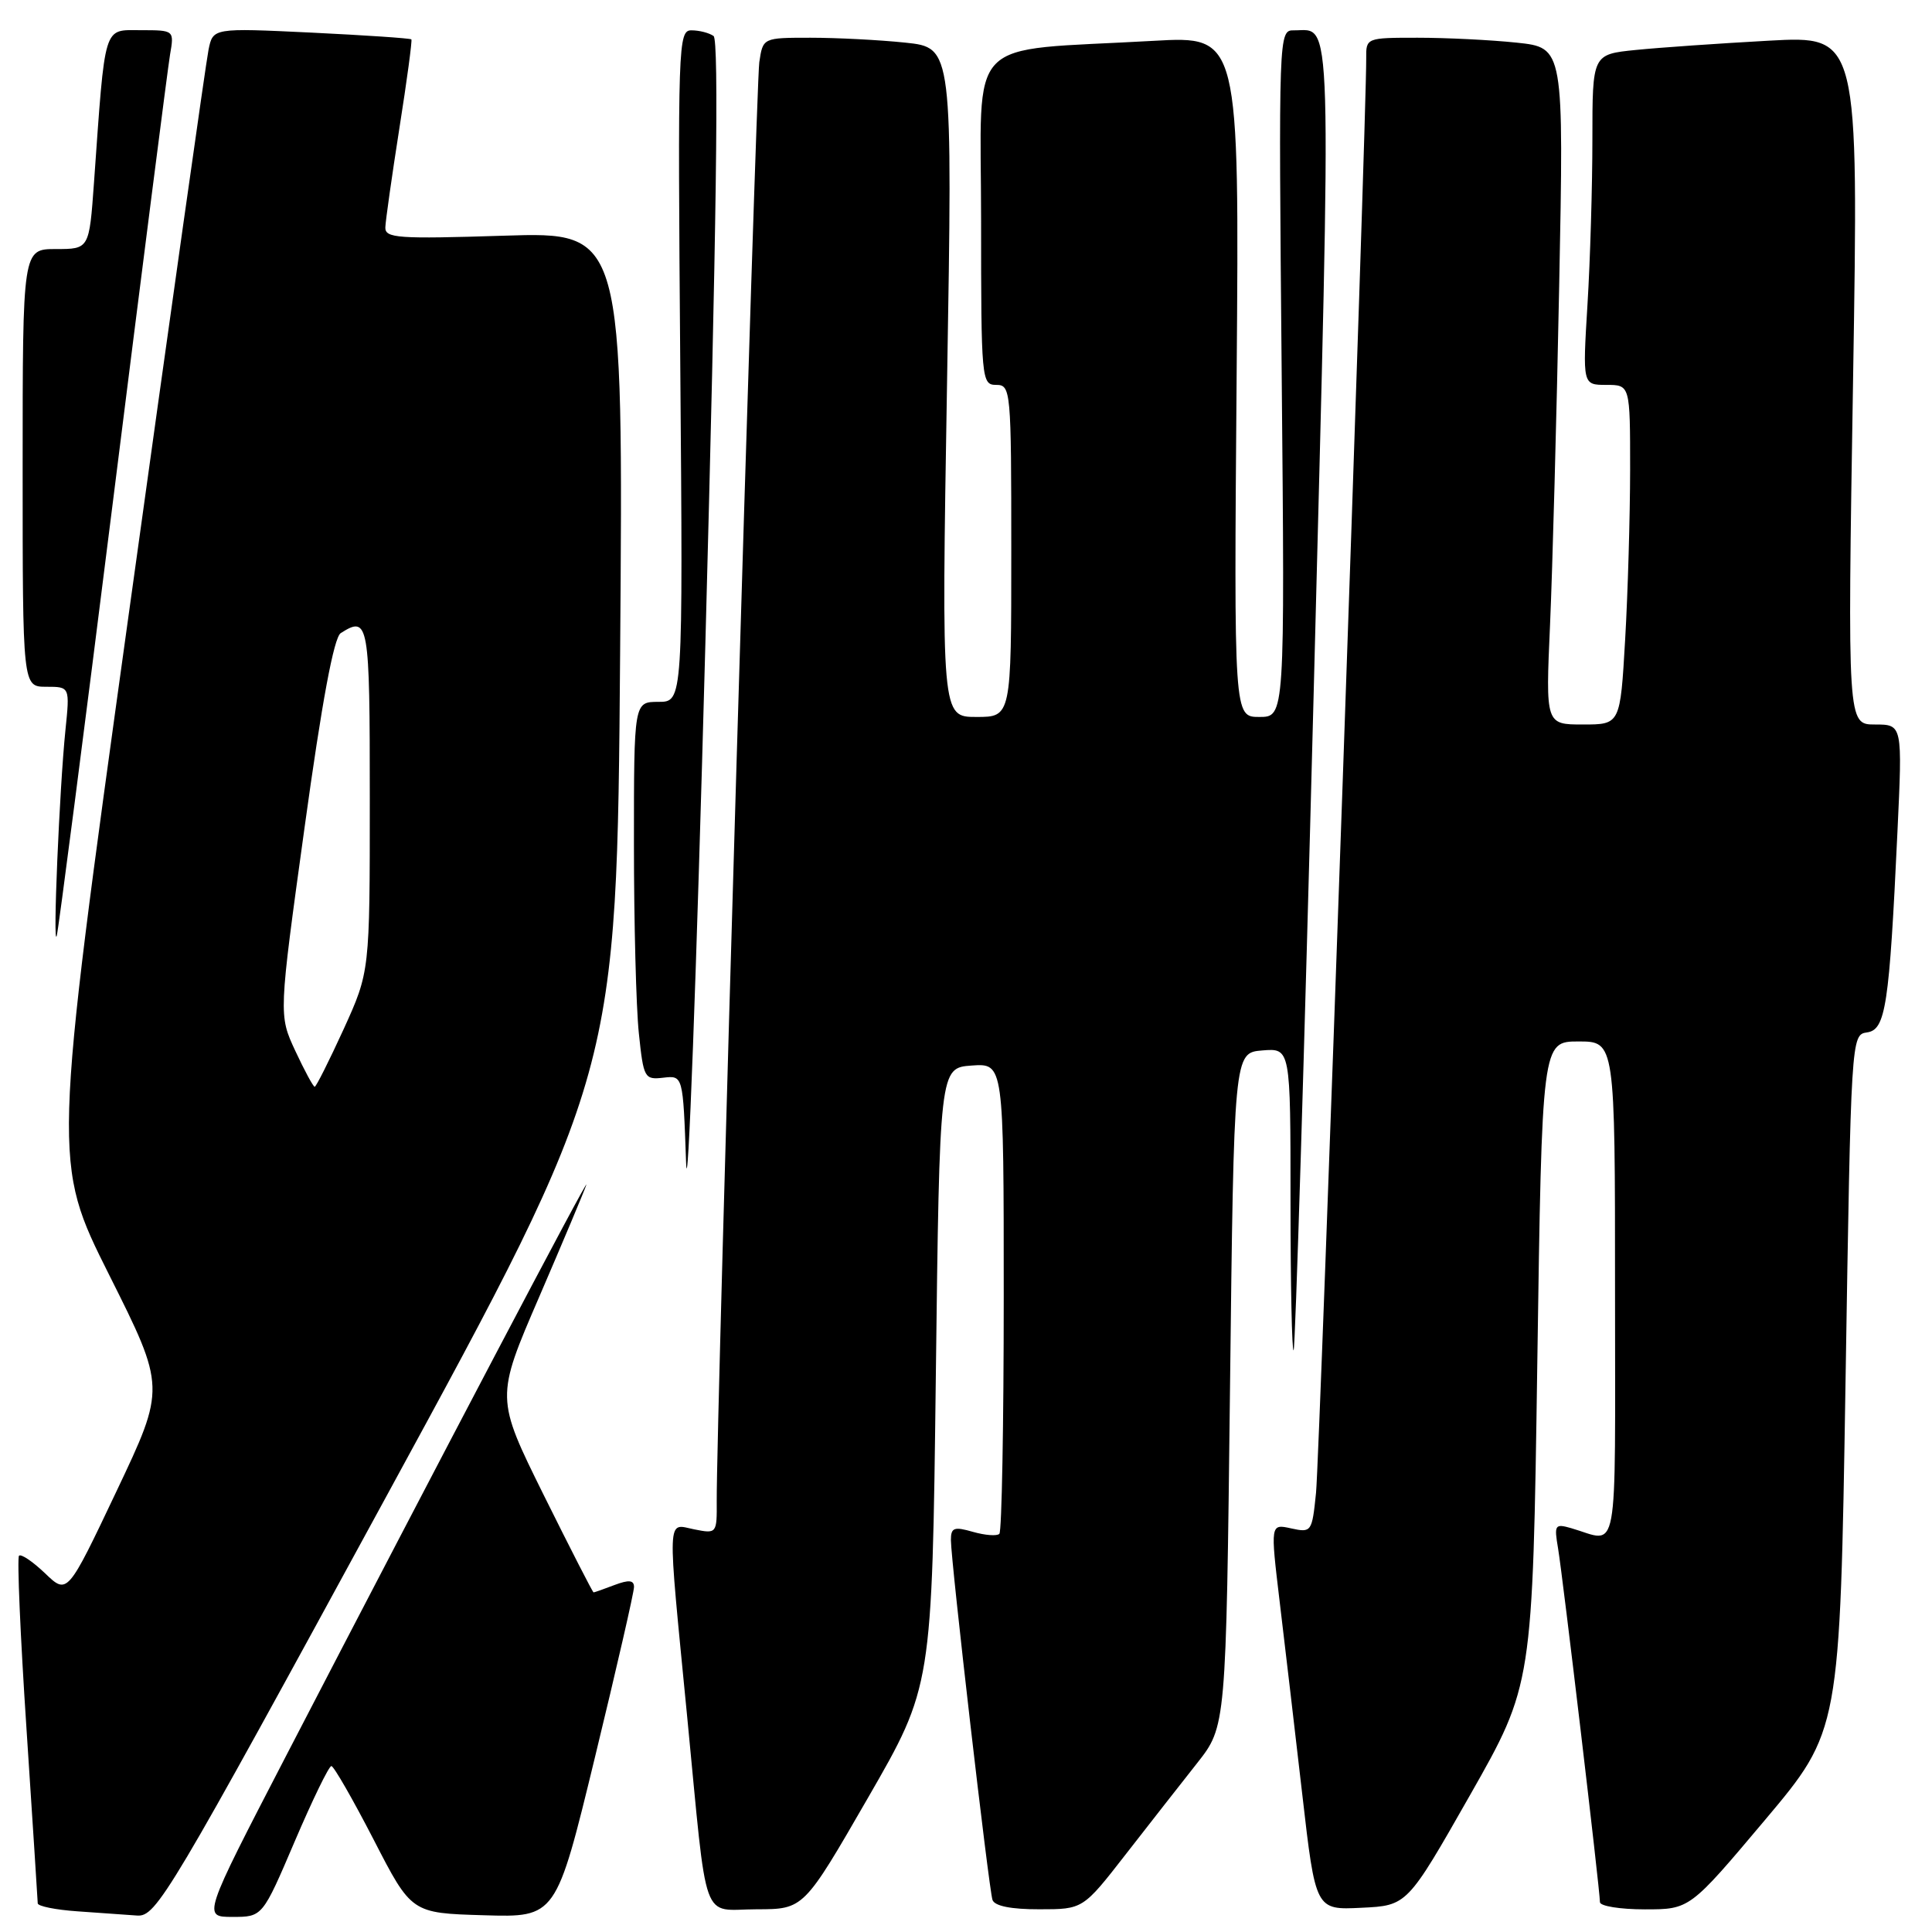 <?xml version="1.0" encoding="UTF-8" standalone="no"?>
<!DOCTYPE svg PUBLIC "-//W3C//DTD SVG 1.1//EN" "http://www.w3.org/Graphics/SVG/1.1/DTD/svg11.dtd" >
<svg xmlns="http://www.w3.org/2000/svg" xmlns:xlink="http://www.w3.org/1999/xlink" version="1.1" viewBox="0 0 256 256">
 <g >
 <path fill="currentColor"
d=" M 51.29 198.10 C 81.74 142.20 81.74 142.20 82.17 86.46 C 82.60 30.73 82.60 30.73 66.80 31.23 C 52.68 31.68 51.01 31.56 51.06 30.12 C 51.09 29.23 51.93 23.32 52.92 17.00 C 53.92 10.68 54.63 5.38 54.51 5.22 C 54.38 5.07 48.42 4.67 41.25 4.32 C 28.22 3.70 28.22 3.70 27.63 6.60 C 27.30 8.20 22.52 42.01 17.01 81.74 C 6.98 153.98 6.98 153.98 14.46 168.92 C 21.95 183.87 21.95 183.87 15.44 197.59 C 8.93 211.31 8.93 211.31 5.98 208.48 C 4.35 206.92 2.80 205.87 2.52 206.14 C 2.25 206.42 2.69 216.74 3.51 229.07 C 4.32 241.41 4.99 251.81 5.00 252.20 C 5.00 252.58 7.36 253.06 10.25 253.26 C 13.14 253.46 16.70 253.71 18.17 253.82 C 20.71 253.99 22.33 251.28 51.29 198.10 Z  M 39.05 244.00 C 41.40 238.50 43.58 234.01 43.91 234.01 C 44.23 234.02 46.75 238.41 49.51 243.76 C 54.52 253.50 54.52 253.50 64.10 253.78 C 73.68 254.07 73.68 254.07 78.85 232.78 C 81.69 221.08 84.02 210.95 84.01 210.27 C 84.00 209.37 83.32 209.31 81.43 210.02 C 80.02 210.56 78.77 211.00 78.65 211.00 C 78.54 211.00 75.57 205.20 72.05 198.11 C 65.67 185.22 65.67 185.22 71.44 171.86 C 74.61 164.51 77.42 157.82 77.69 157.00 C 78.19 155.49 58.16 193.58 37.86 232.75 C 26.85 254.00 26.85 254.00 30.81 254.00 C 34.78 254.00 34.78 254.00 39.05 244.00 Z  M 115.00 238.24 C 123.50 223.50 123.50 223.50 124.00 182.50 C 124.50 141.50 124.50 141.50 128.75 141.19 C 133.00 140.89 133.00 140.89 133.00 171.78 C 133.00 188.77 132.74 202.93 132.42 203.24 C 132.11 203.56 130.53 203.44 128.92 202.98 C 126.42 202.26 126.00 202.41 126.00 204.06 C 126.00 206.89 131.02 250.29 131.51 251.75 C 131.79 252.56 133.98 253.00 137.72 252.99 C 143.50 252.99 143.50 252.99 149.14 245.74 C 152.24 241.76 156.50 236.31 158.62 233.63 C 162.46 228.76 162.46 228.76 162.98 184.13 C 163.50 139.50 163.50 139.50 167.25 139.19 C 171.00 138.88 171.00 138.88 171.00 159.11 C 171.00 170.23 171.19 179.15 171.41 178.92 C 171.64 178.69 172.83 139.64 174.06 92.15 C 176.45 -0.67 176.59 4.05 171.46 4.02 C 169.42 4.00 169.42 4.21 169.83 49.50 C 170.25 95.00 170.25 95.00 166.87 95.00 C 163.50 95.00 163.50 95.00 163.86 49.88 C 164.22 4.77 164.22 4.77 152.86 5.41 C 127.50 6.85 130.00 4.26 130.00 29.10 C 130.00 50.33 130.06 51.00 132.00 51.00 C 133.94 51.00 134.00 51.67 134.00 73.00 C 134.00 95.00 134.00 95.00 129.38 95.00 C 124.75 95.00 124.75 95.00 125.49 50.65 C 126.23 6.31 126.23 6.31 119.97 5.65 C 116.52 5.29 110.87 5.00 107.40 5.00 C 101.09 5.00 101.09 5.00 100.61 8.25 C 100.17 11.26 94.90 189.10 94.97 198.88 C 95.00 203.21 94.97 203.24 92.00 202.65 C 88.32 201.91 88.39 200.11 91.05 227.43 C 93.80 255.73 92.81 253.00 100.27 252.99 C 106.50 252.98 106.50 252.98 115.00 238.24 Z  M 194.77 237.89 C 203.08 223.27 203.08 223.27 203.70 180.64 C 204.32 138.00 204.32 138.00 209.16 138.00 C 214.00 138.00 214.00 138.00 214.00 171.07 C 214.00 207.52 214.59 204.34 208.19 202.49 C 206.03 201.87 205.92 202.05 206.45 205.16 C 207.06 208.76 212.00 250.46 212.00 252.04 C 212.00 252.57 214.68 253.00 217.95 253.00 C 223.90 253.00 223.90 253.00 233.85 241.18 C 243.80 229.36 243.80 229.36 244.54 183.23 C 245.27 137.33 245.29 137.10 247.39 136.80 C 249.86 136.45 250.34 133.32 251.42 110.25 C 252.09 96.00 252.09 96.00 248.44 96.00 C 244.80 96.00 244.80 96.00 245.54 50.37 C 246.28 4.74 246.28 4.74 234.39 5.39 C 227.85 5.75 219.91 6.30 216.75 6.62 C 211.00 7.20 211.00 7.20 211.00 18.44 C 211.00 24.63 210.71 34.48 210.35 40.34 C 209.70 51.00 209.70 51.00 212.85 51.00 C 216.00 51.00 216.00 51.00 216.00 62.25 C 215.99 68.44 215.70 78.56 215.34 84.75 C 214.69 96.00 214.69 96.00 209.74 96.00 C 204.80 96.00 204.80 96.00 205.39 82.75 C 205.71 75.46 206.26 55.28 206.60 37.90 C 207.22 6.31 207.22 6.31 200.96 5.65 C 197.52 5.29 191.62 5.00 187.85 5.00 C 181.04 5.00 181.00 5.01 181.03 7.75 C 181.10 14.75 174.86 193.12 174.38 197.81 C 173.85 203.00 173.78 203.11 171.08 202.52 C 168.33 201.91 168.33 201.91 169.56 212.21 C 170.24 217.87 171.59 229.38 172.56 237.79 C 174.32 253.09 174.32 253.09 180.39 252.79 C 186.46 252.50 186.46 252.50 194.77 237.89 Z  M 94.55 4.77 C 93.97 4.36 92.66 4.02 91.64 4.02 C 89.85 4.00 89.80 5.66 90.14 48.50 C 90.50 93.00 90.50 93.00 87.25 93.00 C 84.00 93.00 84.00 93.00 84.00 111.85 C 84.00 122.22 84.29 133.50 84.65 136.91 C 85.27 142.86 85.40 143.09 87.90 142.80 C 90.50 142.50 90.50 142.50 90.91 154.00 C 91.13 160.32 92.28 129.50 93.46 85.50 C 94.95 29.87 95.28 5.28 94.55 4.77 Z  M 14.96 66.50 C 18.82 35.70 22.23 9.04 22.53 7.25 C 23.09 4.00 23.09 4.00 18.64 4.00 C 13.64 4.00 13.97 2.92 12.45 24.25 C 11.82 33.00 11.82 33.00 7.41 33.00 C 3.00 33.00 3.00 33.00 3.00 62.00 C 3.00 91.00 3.00 91.00 6.13 91.00 C 9.26 91.00 9.26 91.00 8.67 96.75 C 7.88 104.45 6.97 125.89 7.52 124.00 C 7.75 123.17 11.10 97.30 14.96 66.50 Z  M 39.13 139.25 C 36.92 134.50 36.92 134.50 40.36 109.62 C 42.66 92.95 44.24 84.46 45.15 83.89 C 48.86 81.54 49.00 82.36 49.00 105.88 C 49.00 128.75 49.00 128.75 45.53 136.38 C 43.61 140.57 41.89 144.00 41.70 144.00 C 41.50 144.00 40.35 141.86 39.13 139.25 Z "/>
</g>
</svg>